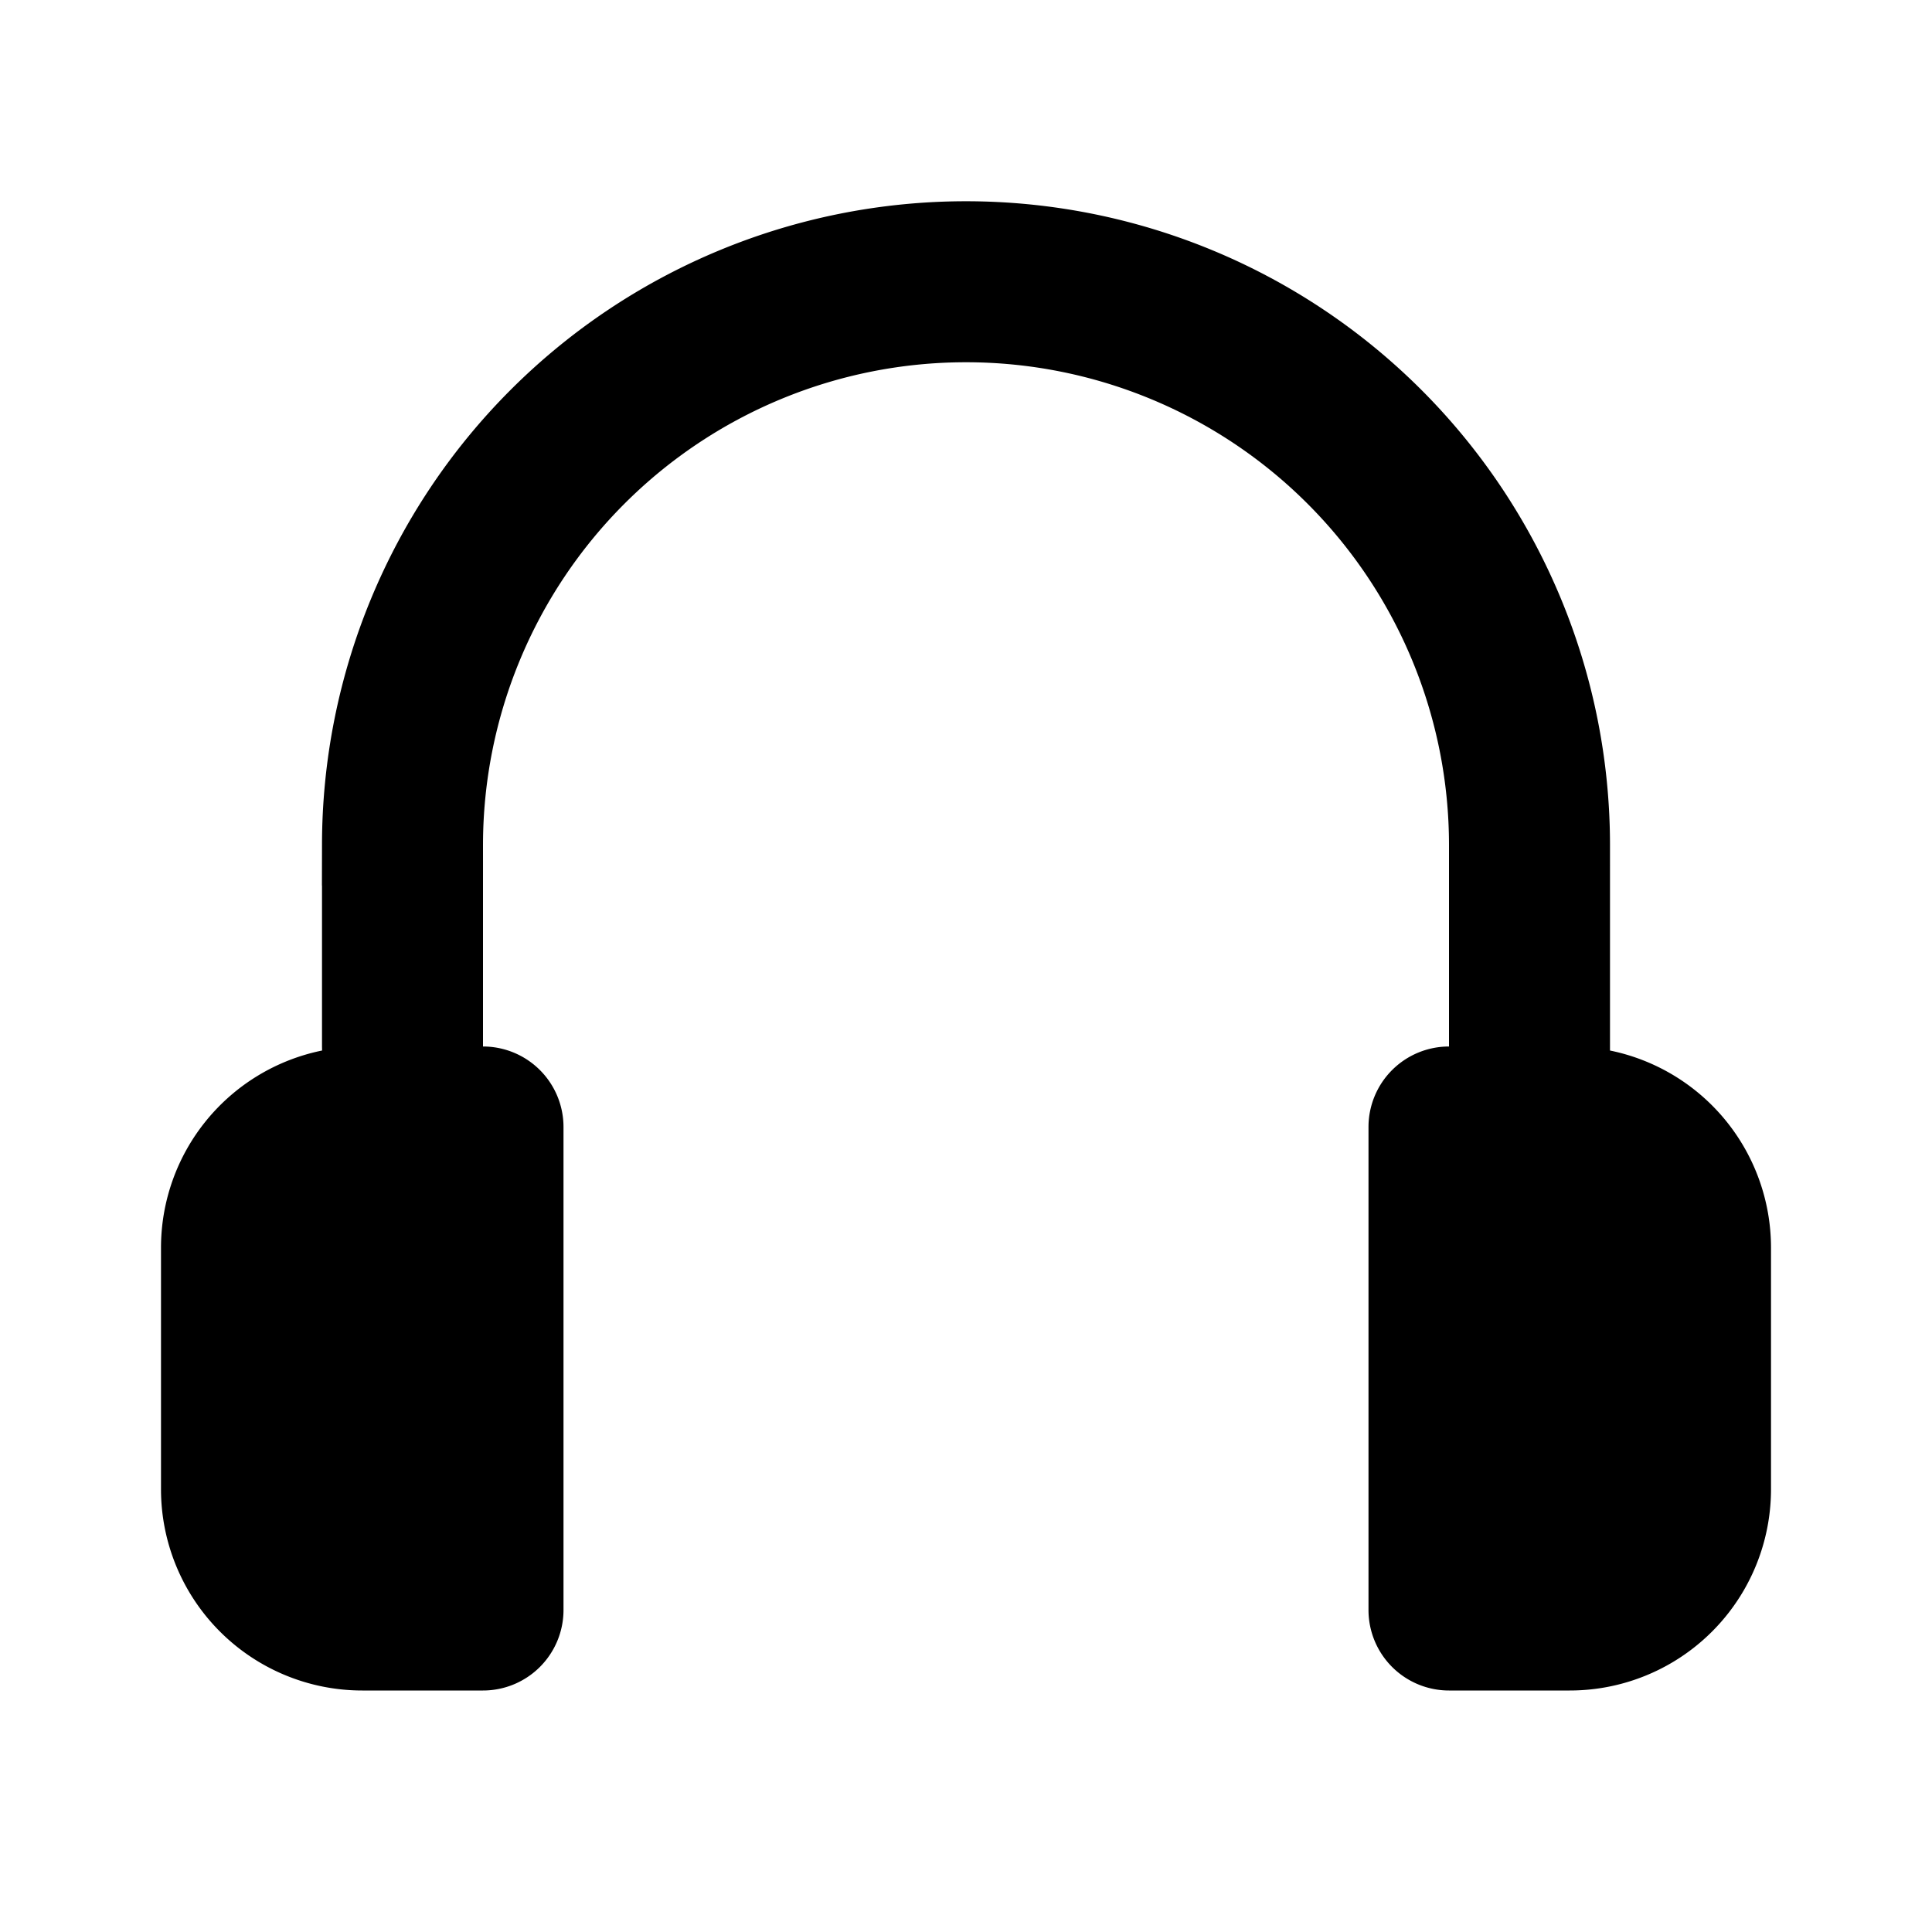 <svg xmlns="http://www.w3.org/2000/svg" width="16" height="16" viewBox="0 0 24 24"><path d="M20 13.05a2.5 2.5 0 0 1 2 2.45v3a2.5 2.5 0 0 1-2.5 2.5H18a1 1 0 0 1-1-1v-6a1 1 0 0 1 1-1v-2-.5a6 6 0 1 0-12 0 174.337 174.337 0 0 1 0 .5v2a1 1 0 0 1 1 1v6a1 1 0 0 1-1 1H4.5A2.5 2.5 0 0 1 2 18.5v-3a2.5 2.5 0 0 1 2.001-2.45L4 13v-2h-.001L4 10.5a8 8 0 1 1 16 0 635.297 635.297 0 0 1 0 .5v2.05z"/></svg>